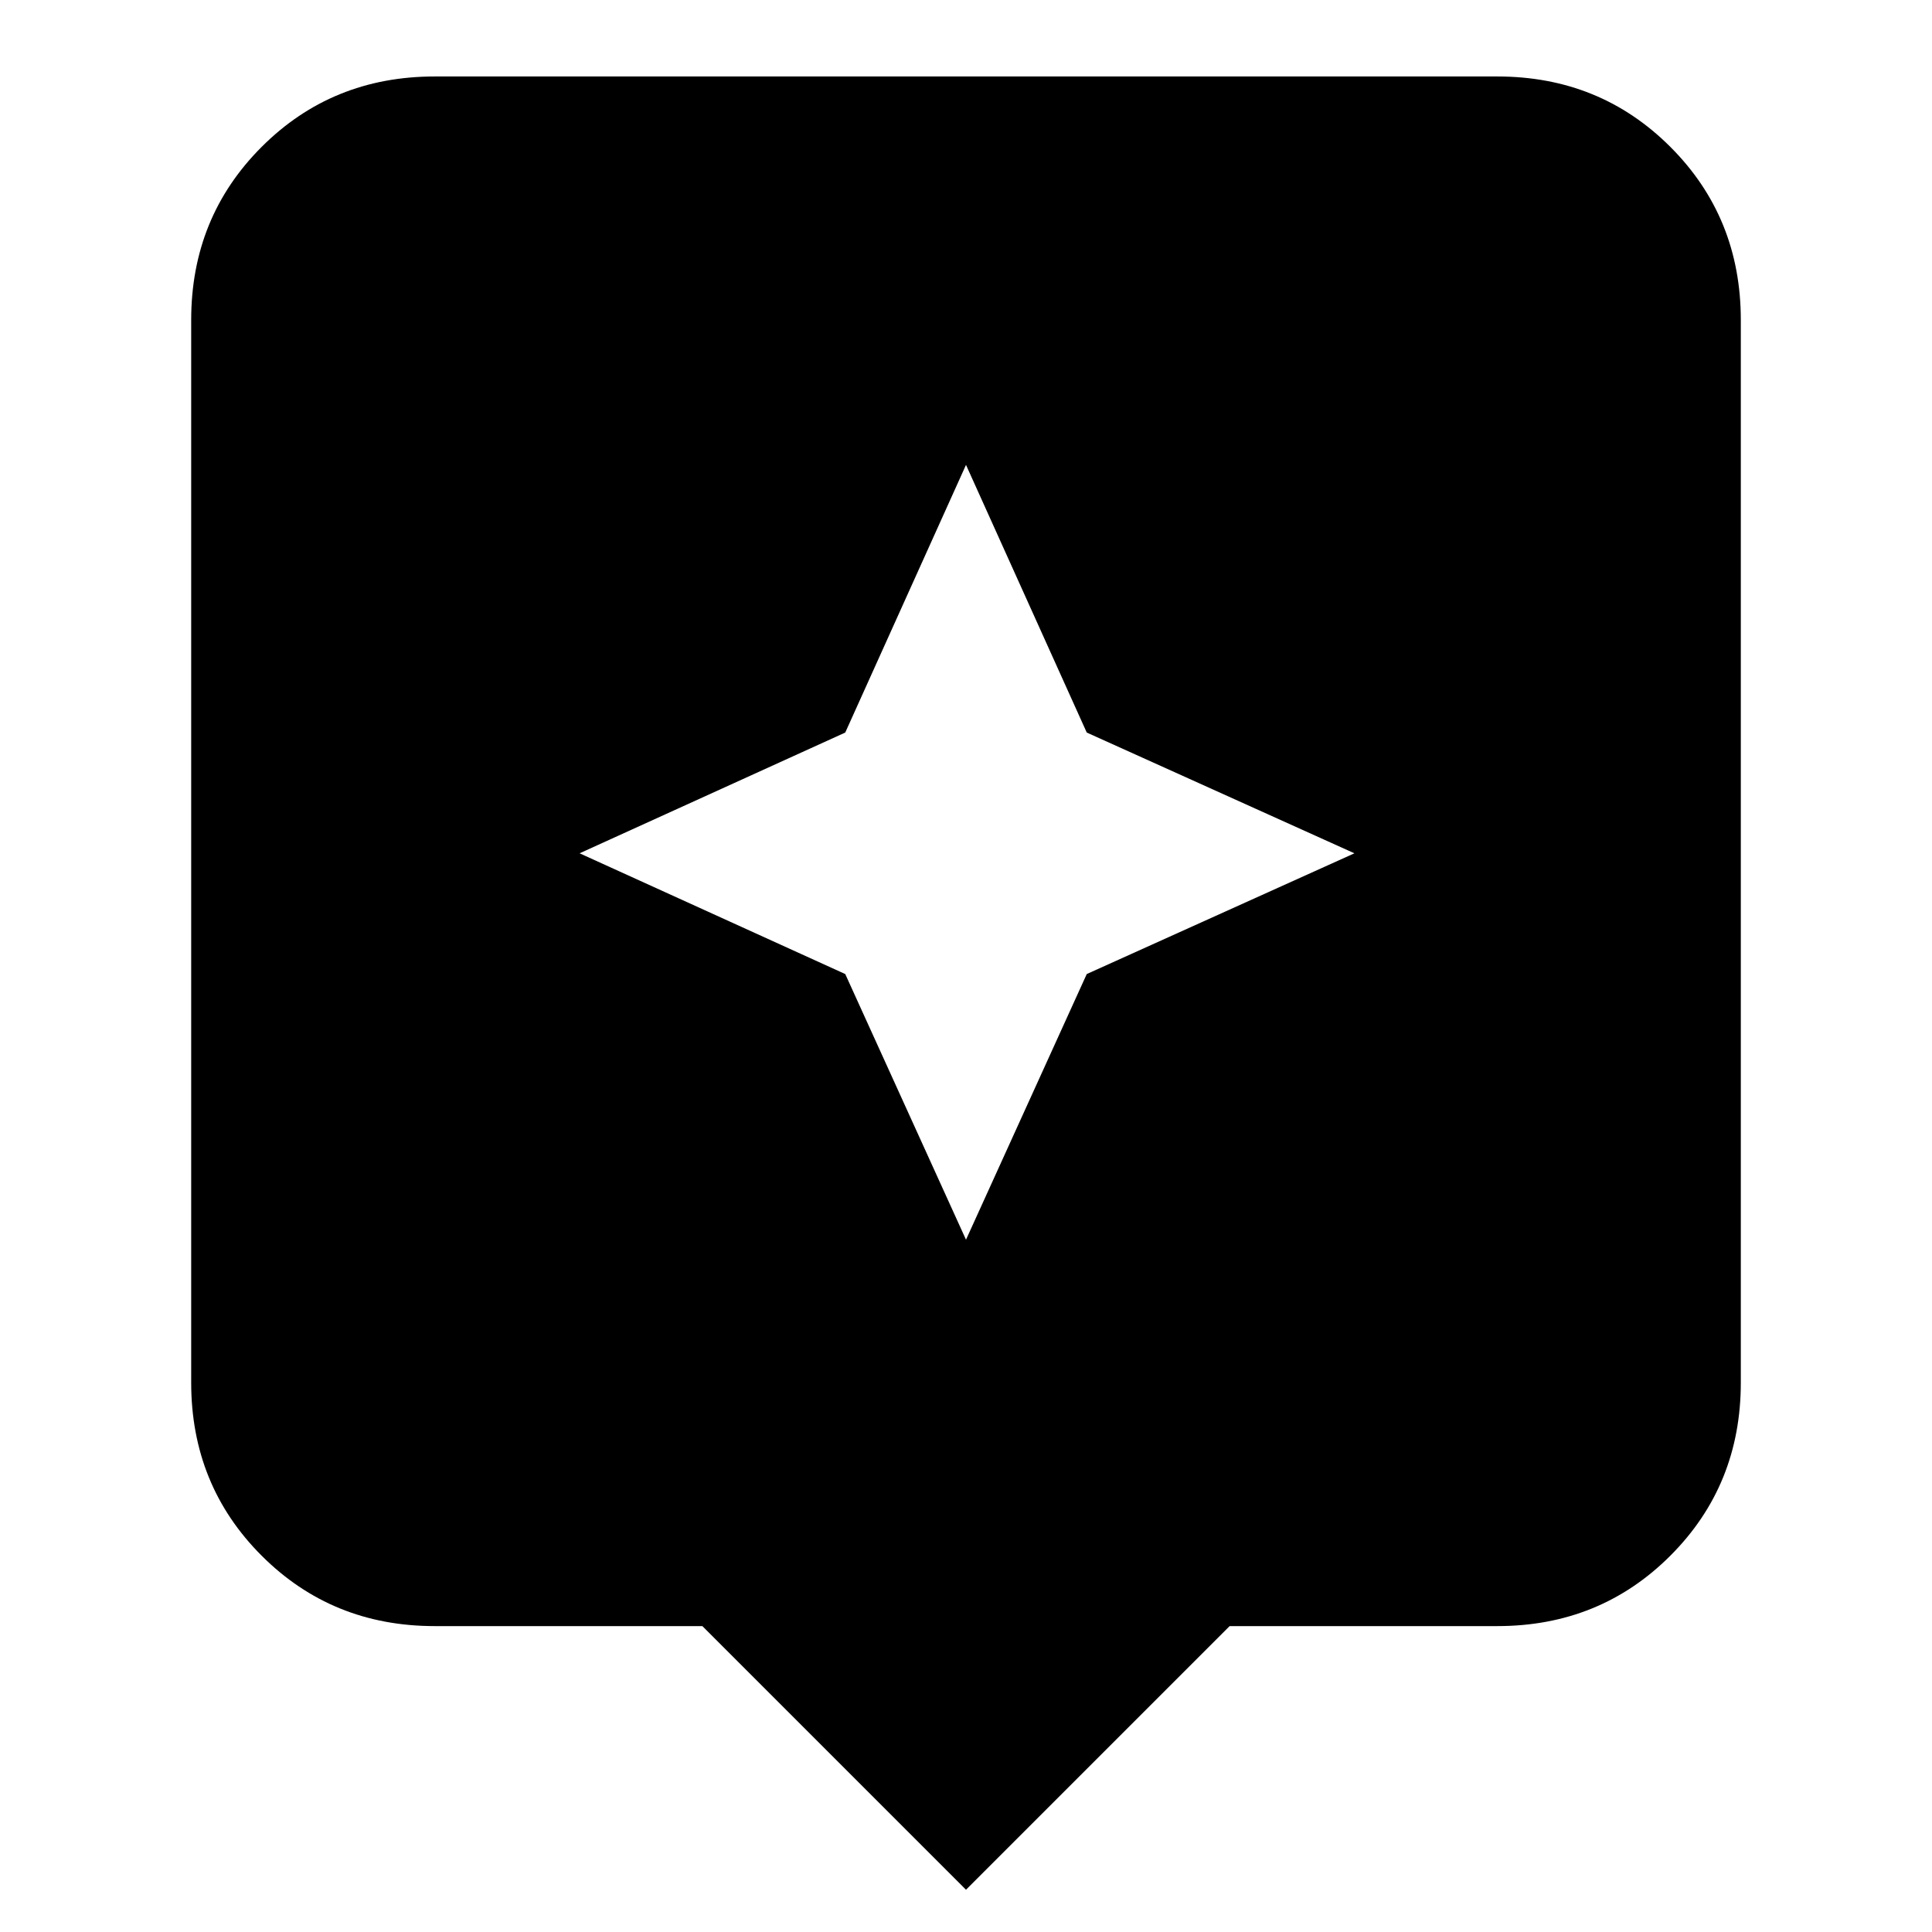 <svg xmlns="http://www.w3.org/2000/svg" height="24" width="24"><path d="M12 23.475 8.725 20.2H5.4Q4.125 20.2 3.25 19.325Q2.375 18.45 2.375 17.175V3.975Q2.375 2.7 3.25 1.825Q4.125 0.95 5.4 0.95H18.6Q19.875 0.95 20.75 1.825Q21.625 2.7 21.625 3.975V17.175Q21.625 18.45 20.75 19.325Q19.875 20.2 18.6 20.2H15.275ZM13.5 12.1 16.825 10.6 13.5 9.1 12 5.775 10.5 9.1 7.2 10.6 10.5 12.1 12 15.4Z"/></svg>